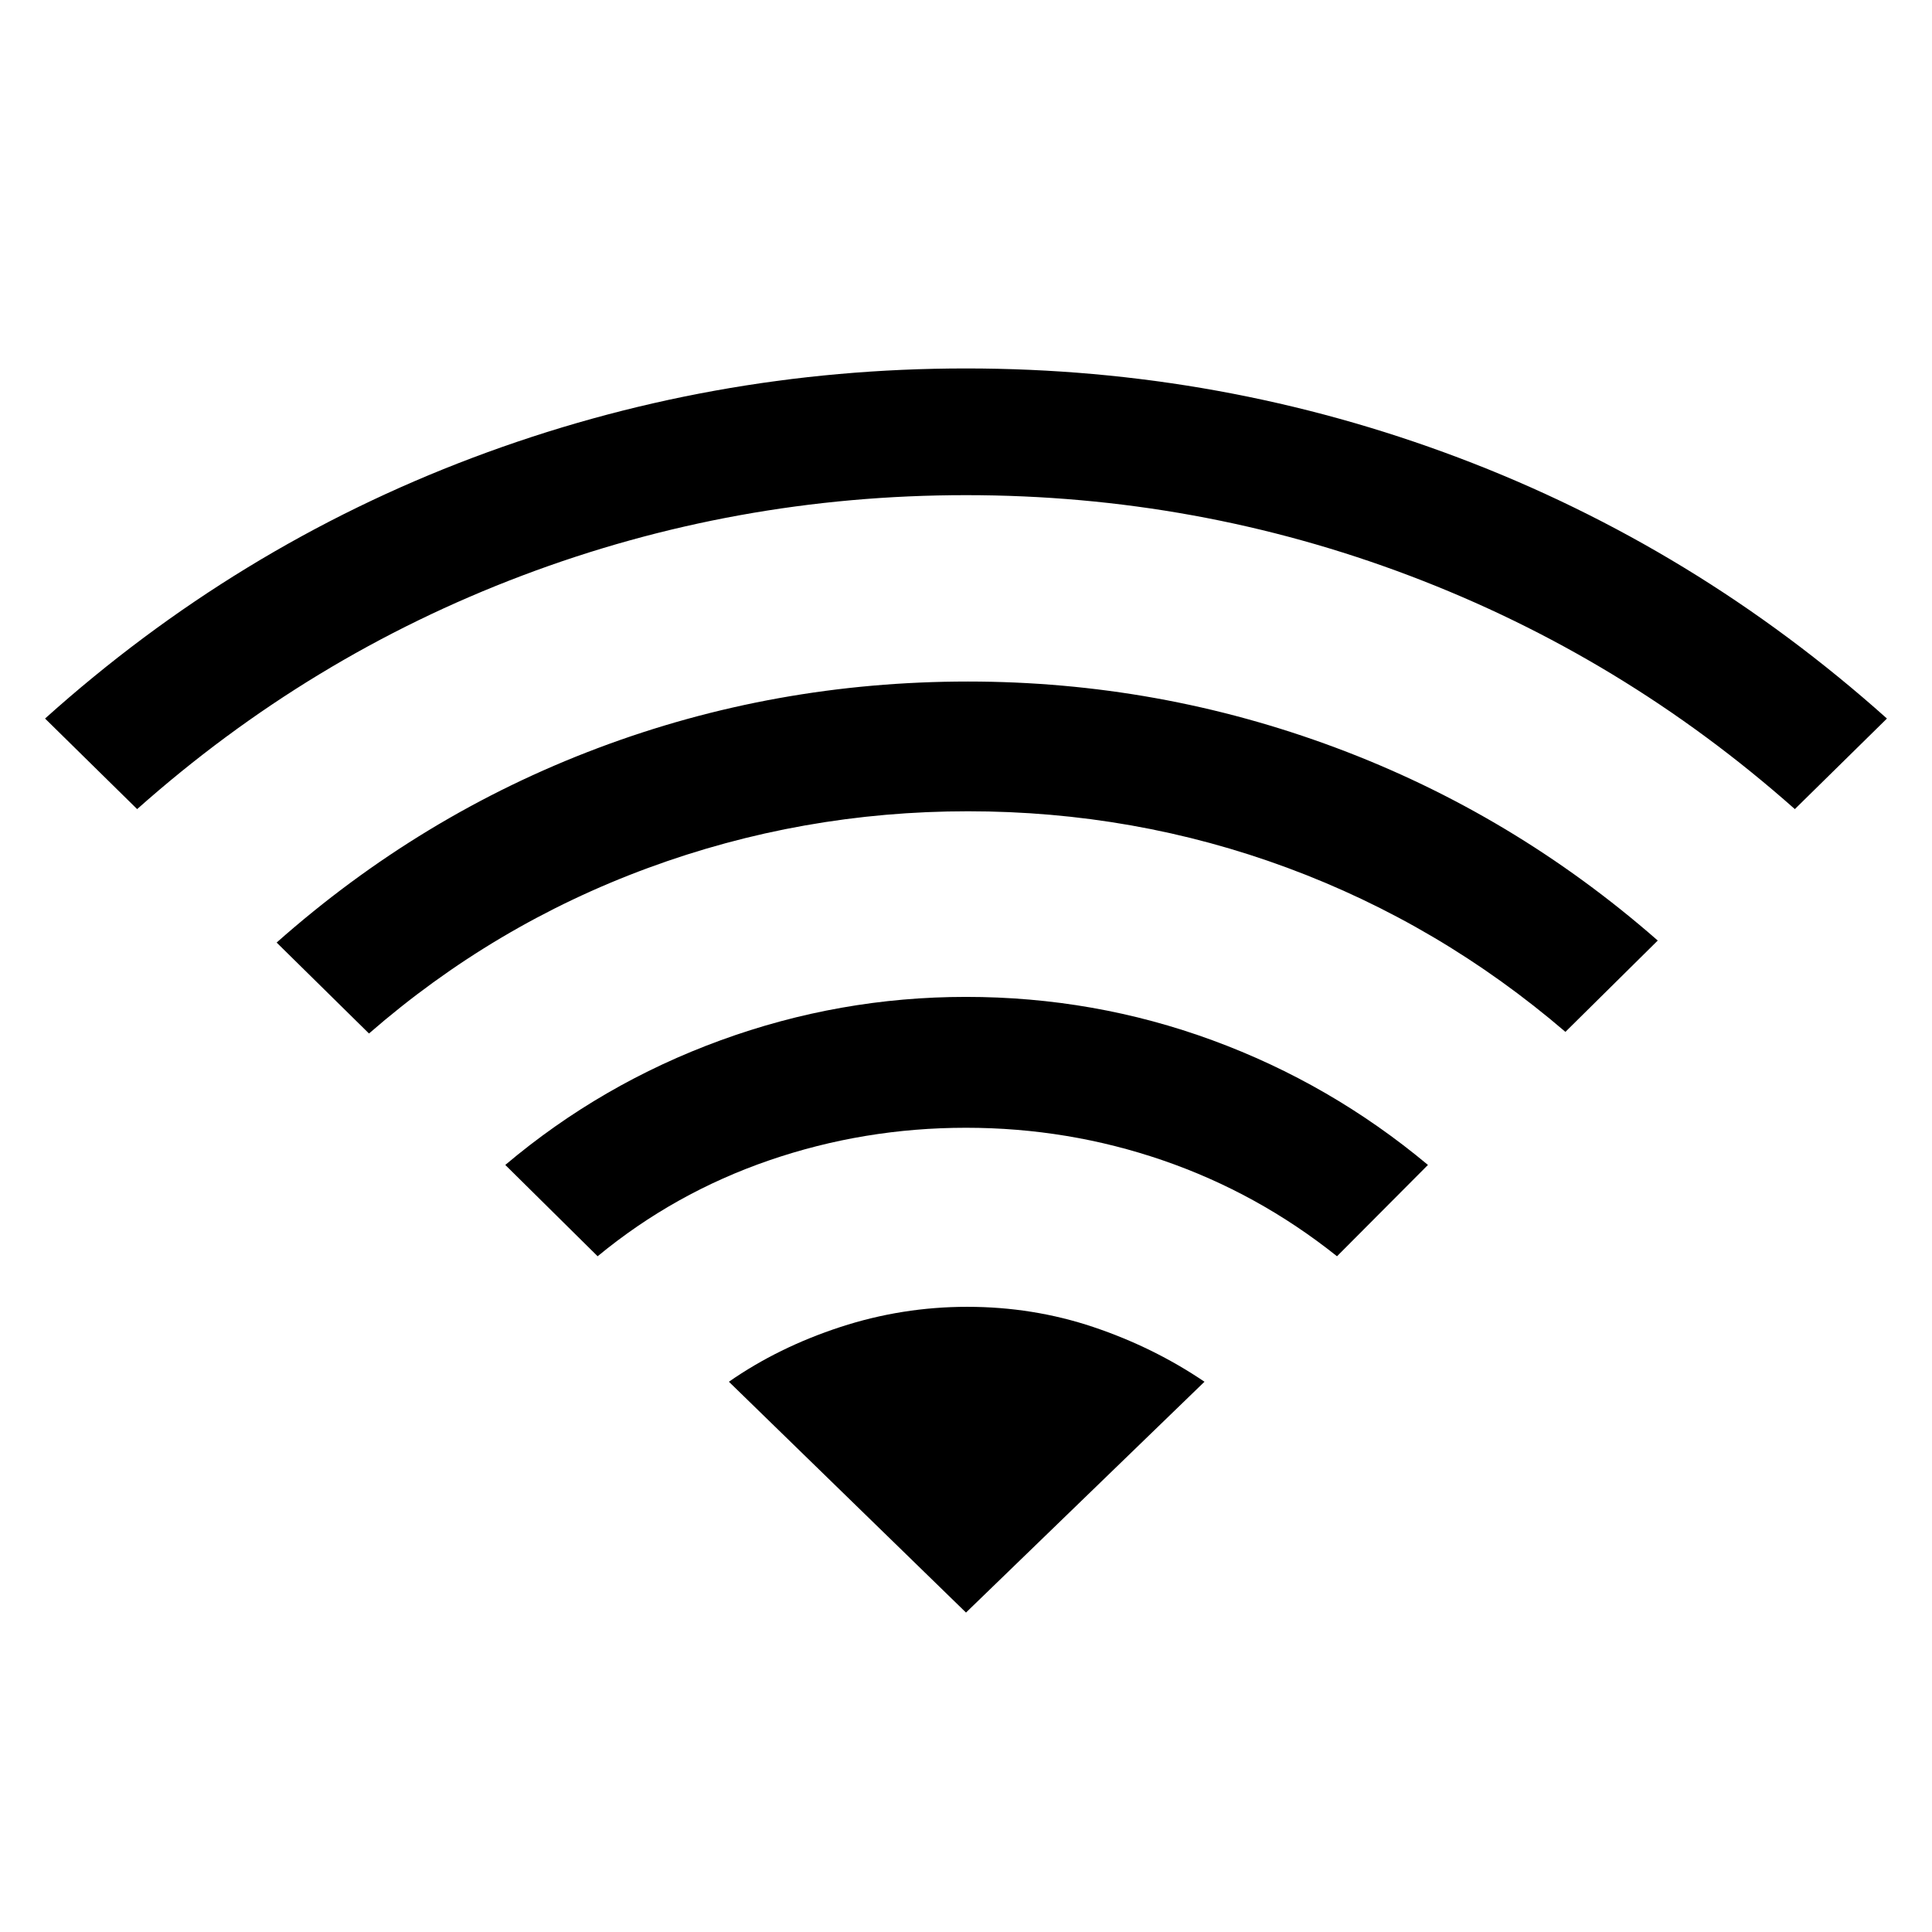<svg xmlns="http://www.w3.org/2000/svg" height="48" viewBox="0 -960 960 960" width="48"><path d="m296.96-335.77-45.88-45.38q47.81-40.35 106.98-61.93 59.17-21.57 121.94-21.57 63.77 0 122.5 21.57 58.73 21.58 107.04 61.93l-45.19 45.38q-39.43-31.46-86.52-47.65-47.1-16.2-97.83-16.2t-97.83 16.2q-47.09 16.19-85.21 47.65ZM68.15-557.96l-45.76-45q95-85.31 212.59-129.64 117.6-44.32 245.02-44.32 127.42 0 244.92 44.42 117.5 44.42 212.69 129.54l-45.76 45q-85.54-75.85-191.29-115.92Q594.81-713.96 480-713.96t-220.56 39.98Q153.69-634 68.15-557.96Zm115.2 111.5-45.89-45.19q71.62-63.46 159.48-96.58 87.87-33.12 184.06-33.12 94.69 0 182.81 32.91 88.11 32.9 159.92 95.79l-45.88 45.38q-62.43-53.5-138.25-81.56-75.83-28.05-158.6-28.05-82.58 0-159.1 28.21-76.51 28.21-138.55 82.21ZM480-158.73l118.5-114.69q-25.27-17.12-55.21-27.18-29.94-10.05-62.67-10.05-32.35 0-63.1 10.05-30.75 10.06-55.33 27.18L480-158.73Z"/></svg>